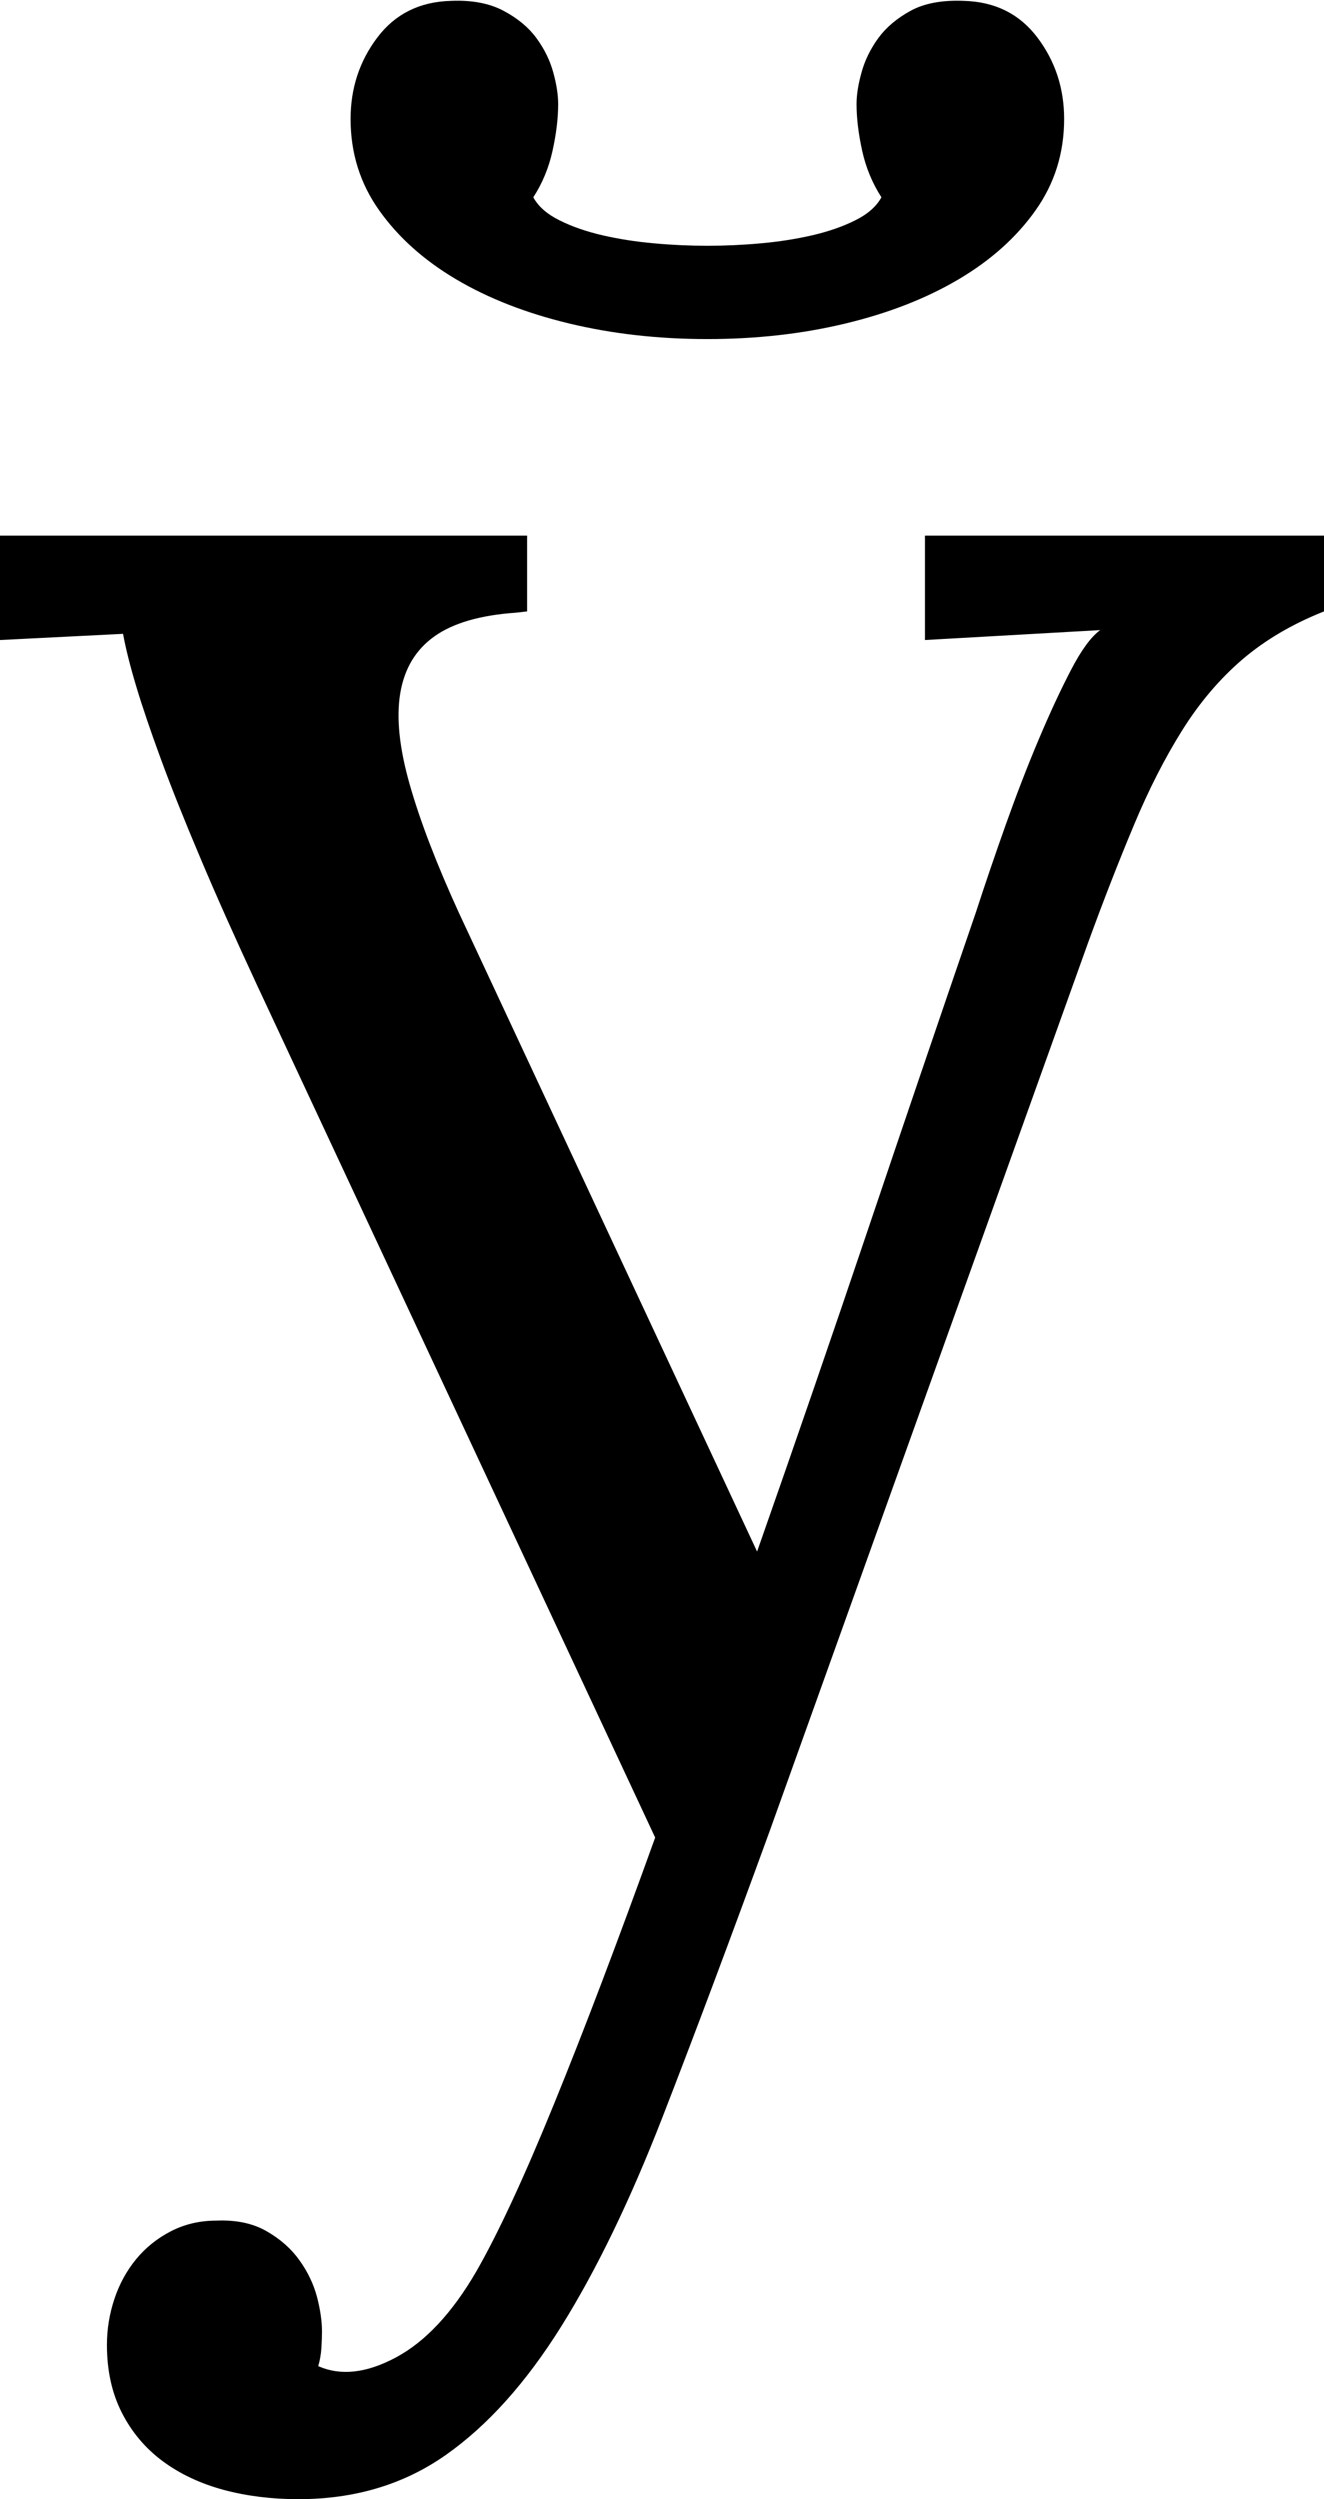<svg width="15.601" height="29.438" viewBox="0.117 -50.747 15.601 29.438" xmlns="http://www.w3.org/2000/svg"><path d="M11.47 -50.737C11.841 -50.728 12.131 -50.583 12.341 -50.305C12.551 -50.027 12.656 -49.707 12.656 -49.346C12.656 -48.945 12.544 -48.586 12.319 -48.269C12.095 -47.952 11.792 -47.681 11.411 -47.456C11.03 -47.231 10.586 -47.058 10.078 -46.936C9.57 -46.814 9.028 -46.753 8.452 -46.753C7.876 -46.753 7.334 -46.814 6.826 -46.936C6.318 -47.058 5.874 -47.231 5.493 -47.456C5.112 -47.681 4.81 -47.952 4.585 -48.269C4.36 -48.586 4.248 -48.945 4.248 -49.346C4.248 -49.707 4.353 -50.027 4.563 -50.305C4.773 -50.583 5.063 -50.728 5.435 -50.737C5.679 -50.747 5.884 -50.708 6.05 -50.62C6.216 -50.532 6.345 -50.425 6.438 -50.298C6.531 -50.171 6.597 -50.037 6.636 -49.895C6.675 -49.753 6.694 -49.629 6.694 -49.521C6.694 -49.355 6.672 -49.172 6.628 -48.972C6.584 -48.772 6.509 -48.589 6.401 -48.423C6.46 -48.315 6.562 -48.225 6.709 -48.152C6.855 -48.079 7.024 -48.02 7.214 -47.976C7.405 -47.932 7.607 -47.9 7.822 -47.881C8.037 -47.861 8.247 -47.852 8.452 -47.852C8.657 -47.852 8.867 -47.861 9.082 -47.881C9.297 -47.9 9.5 -47.932 9.69 -47.976C9.88 -48.02 10.049 -48.079 10.195 -48.152C10.342 -48.225 10.444 -48.315 10.503 -48.423C10.396 -48.589 10.32 -48.772 10.276 -48.972C10.232 -49.172 10.21 -49.355 10.21 -49.521C10.21 -49.629 10.229 -49.753 10.269 -49.895C10.308 -50.037 10.374 -50.171 10.466 -50.298C10.559 -50.425 10.686 -50.532 10.847 -50.62C11.008 -50.708 11.216 -50.747 11.47 -50.737ZM15.718 -43.545C15.347 -43.398 15.027 -43.21 14.758 -42.981C14.49 -42.751 14.253 -42.473 14.048 -42.146C13.843 -41.819 13.652 -41.445 13.477 -41.025C13.301 -40.605 13.12 -40.142 12.935 -39.634L9.185 -29.175C8.726 -27.915 8.306 -26.794 7.925 -25.813C7.544 -24.832 7.146 -24.009 6.731 -23.345C6.316 -22.681 5.862 -22.175 5.369 -21.829C4.875 -21.482 4.297 -21.309 3.633 -21.309C3.32 -21.309 3.027 -21.345 2.754 -21.418C2.48 -21.492 2.241 -21.604 2.036 -21.755C1.831 -21.907 1.67 -22.097 1.553 -22.327C1.436 -22.556 1.377 -22.822 1.377 -23.125C1.377 -23.311 1.406 -23.491 1.465 -23.667C1.523 -23.843 1.609 -23.999 1.721 -24.136C1.833 -24.272 1.97 -24.382 2.131 -24.465C2.292 -24.548 2.471 -24.59 2.666 -24.59C2.9 -24.6 3.098 -24.558 3.259 -24.465C3.42 -24.373 3.55 -24.258 3.647 -24.121C3.745 -23.984 3.813 -23.84 3.853 -23.689C3.892 -23.538 3.911 -23.403 3.911 -23.286C3.911 -23.228 3.909 -23.162 3.904 -23.088C3.899 -23.015 3.887 -22.944 3.867 -22.876C4.131 -22.759 4.436 -22.793 4.783 -22.979C5.129 -23.164 5.444 -23.501 5.728 -23.989C5.981 -24.429 6.287 -25.085 6.643 -25.959C7 -26.833 7.397 -27.881 7.837 -29.102L3.149 -39.136C2.886 -39.702 2.661 -40.205 2.476 -40.645C2.29 -41.084 2.136 -41.47 2.014 -41.802C1.892 -42.134 1.794 -42.422 1.721 -42.666C1.648 -42.91 1.597 -43.115 1.567 -43.281L0.117 -43.208L0.117 -44.438L6.328 -44.438L6.328 -43.545L6.196 -43.53C5.776 -43.501 5.457 -43.408 5.237 -43.252C5.017 -43.096 4.883 -42.874 4.834 -42.585C4.785 -42.297 4.822 -41.938 4.944 -41.509C5.066 -41.079 5.259 -40.576 5.522 -40L9.038 -32.471C9.487 -33.75 9.922 -35.012 10.342 -36.257C10.762 -37.502 11.187 -38.75 11.616 -40C11.724 -40.332 11.841 -40.676 11.968 -41.033C12.095 -41.389 12.224 -41.724 12.356 -42.036C12.488 -42.349 12.615 -42.622 12.737 -42.856C12.859 -43.091 12.974 -43.247 13.081 -43.325L11.016 -43.208L11.016 -44.438L15.718 -44.438ZM15.718 -43.545"></path></svg>